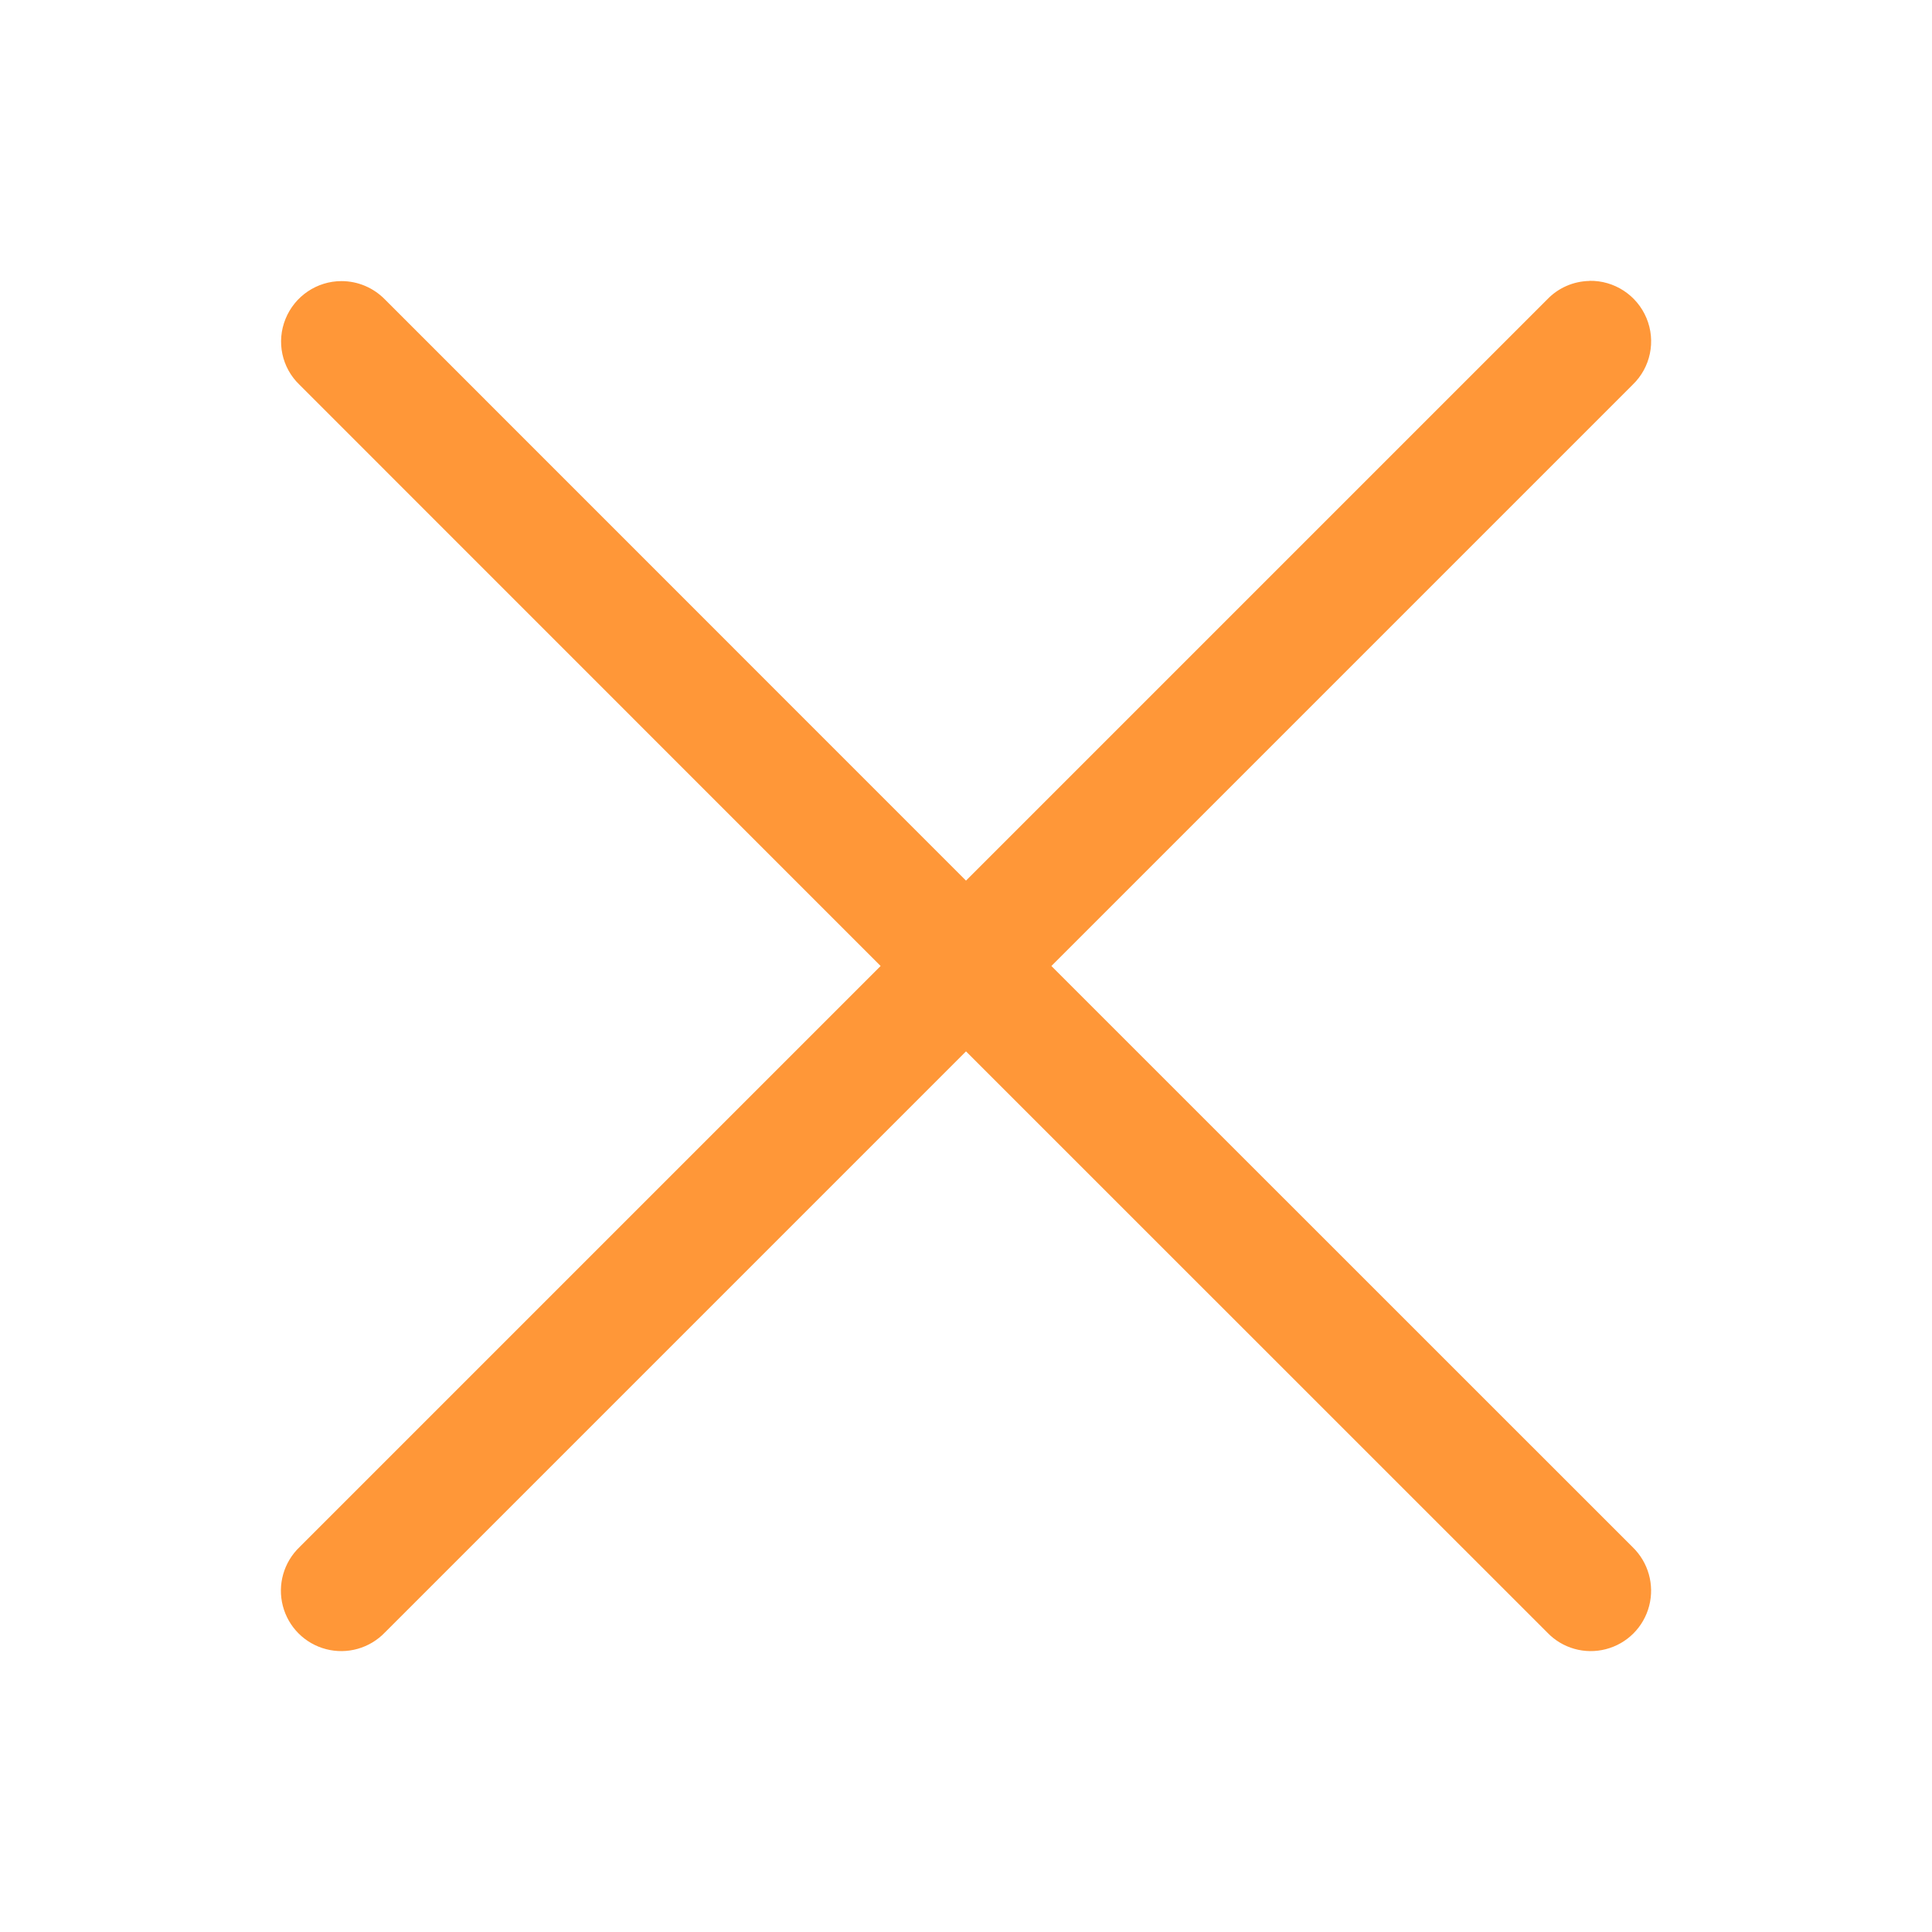 <?xml version="1.0" encoding="UTF-8"?>
<svg xmlns="http://www.w3.org/2000/svg" xmlns:xlink="http://www.w3.org/1999/xlink" viewBox="0 0 48 48" width="48px" height="48px">
<g id="surface26124977">
<path style=" stroke:none;fill-rule:nonzero;fill:rgb(100%,59.216%,21.961%);fill-opacity:1;" d="M 39.488 6.98 C 39.09 6.988 38.715 7.152 38.441 7.438 L 24 21.879 L 9.562 7.438 C 9.277 7.148 8.891 6.984 8.484 6.984 C 7.875 6.984 7.324 7.355 7.094 7.922 C 6.863 8.488 7 9.137 7.441 9.559 L 21.879 24 L 7.441 38.438 C 7.047 38.816 6.891 39.375 7.027 39.898 C 7.164 40.426 7.574 40.836 8.102 40.973 C 8.625 41.109 9.184 40.953 9.562 40.559 L 24 26.121 L 38.441 40.559 C 38.816 40.953 39.375 41.109 39.898 40.973 C 40.426 40.836 40.836 40.426 40.973 39.898 C 41.109 39.375 40.953 38.816 40.562 38.438 L 26.121 24 L 40.562 9.559 C 41.008 9.133 41.145 8.473 40.906 7.902 C 40.668 7.332 40.105 6.965 39.488 6.977 Z M 39.488 6.98 "/>
</g>
</svg>
